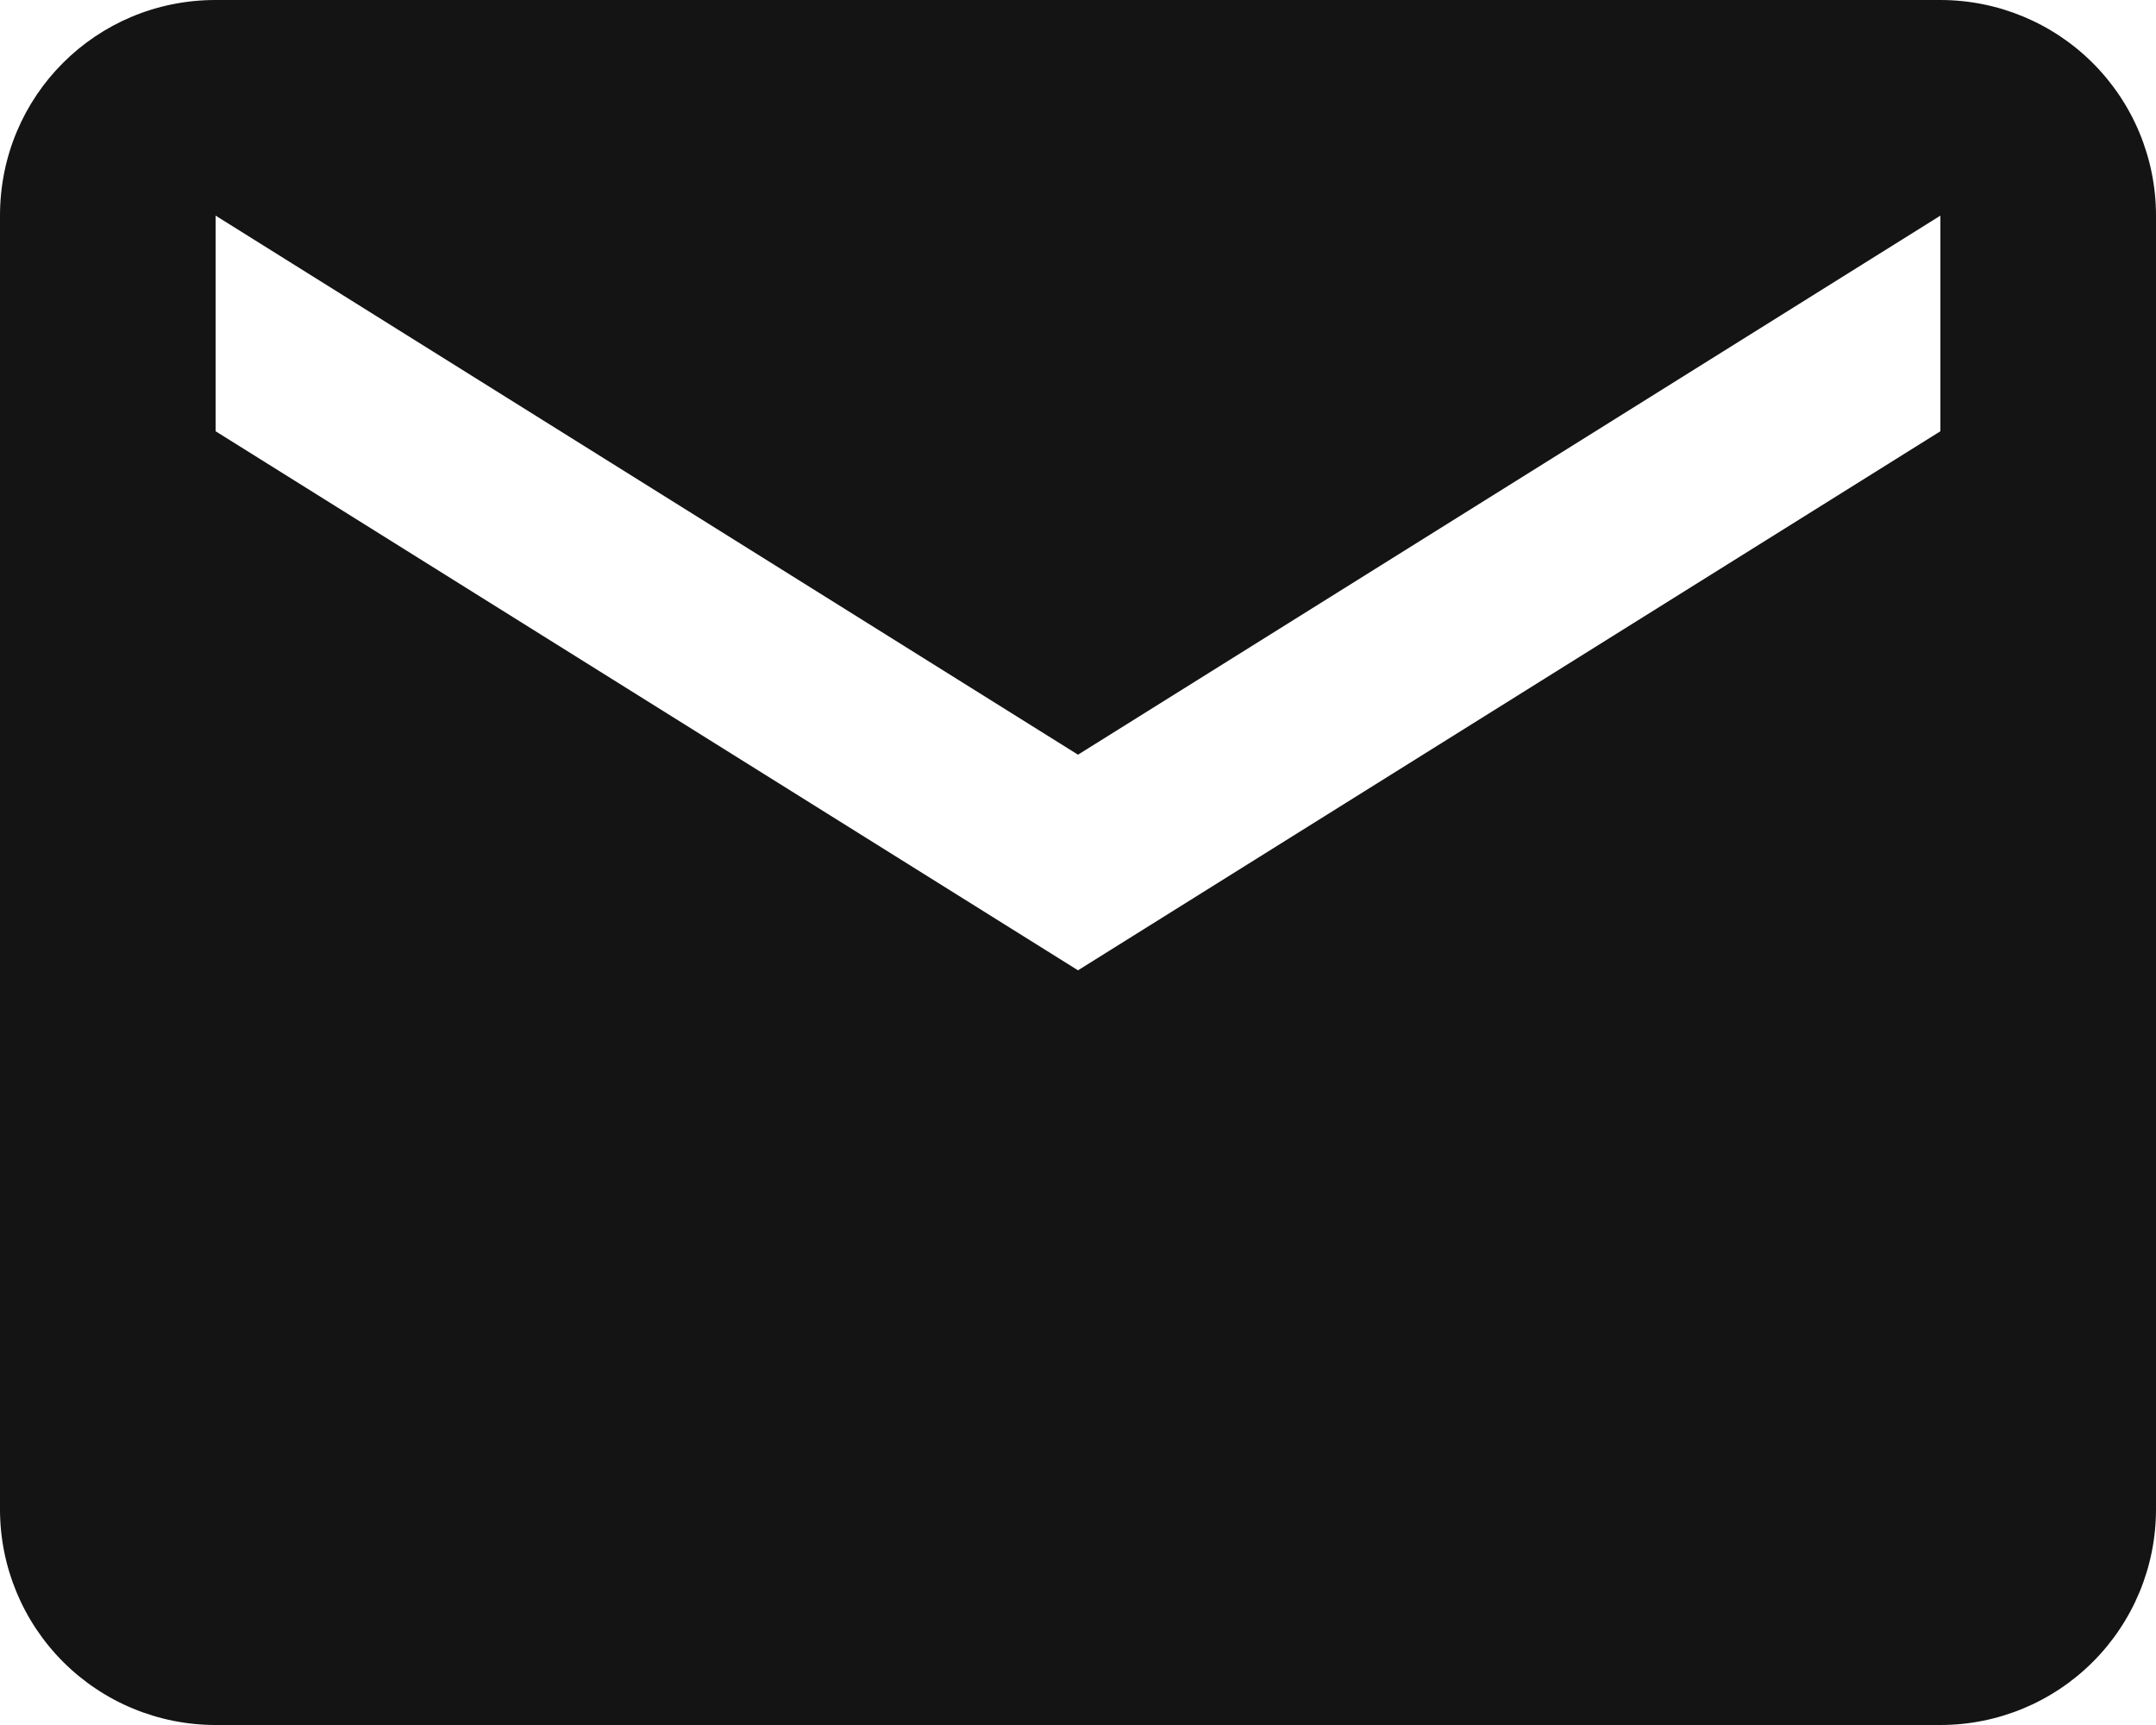 <svg width="25" height="20" viewBox="0 0 25 20" fill="none" xmlns="http://www.w3.org/2000/svg">
<path d="M22.5 5L12.5 11.25L2.5 5V2.5L12.5 8.75L22.5 2.5V5ZM22.5 0H2.5C1.113 0 0 1.113 0 2.5V17.5C0 18.163 0.263 18.799 0.732 19.268C1.201 19.737 1.837 20 2.5 20H22.5C23.163 20 23.799 19.737 24.268 19.268C24.737 18.799 25 18.163 25 17.5V2.5C25 1.837 24.737 1.201 24.268 0.732C23.799 0.263 23.163 0 22.5 0Z" fill="#141414"/>
</svg>

